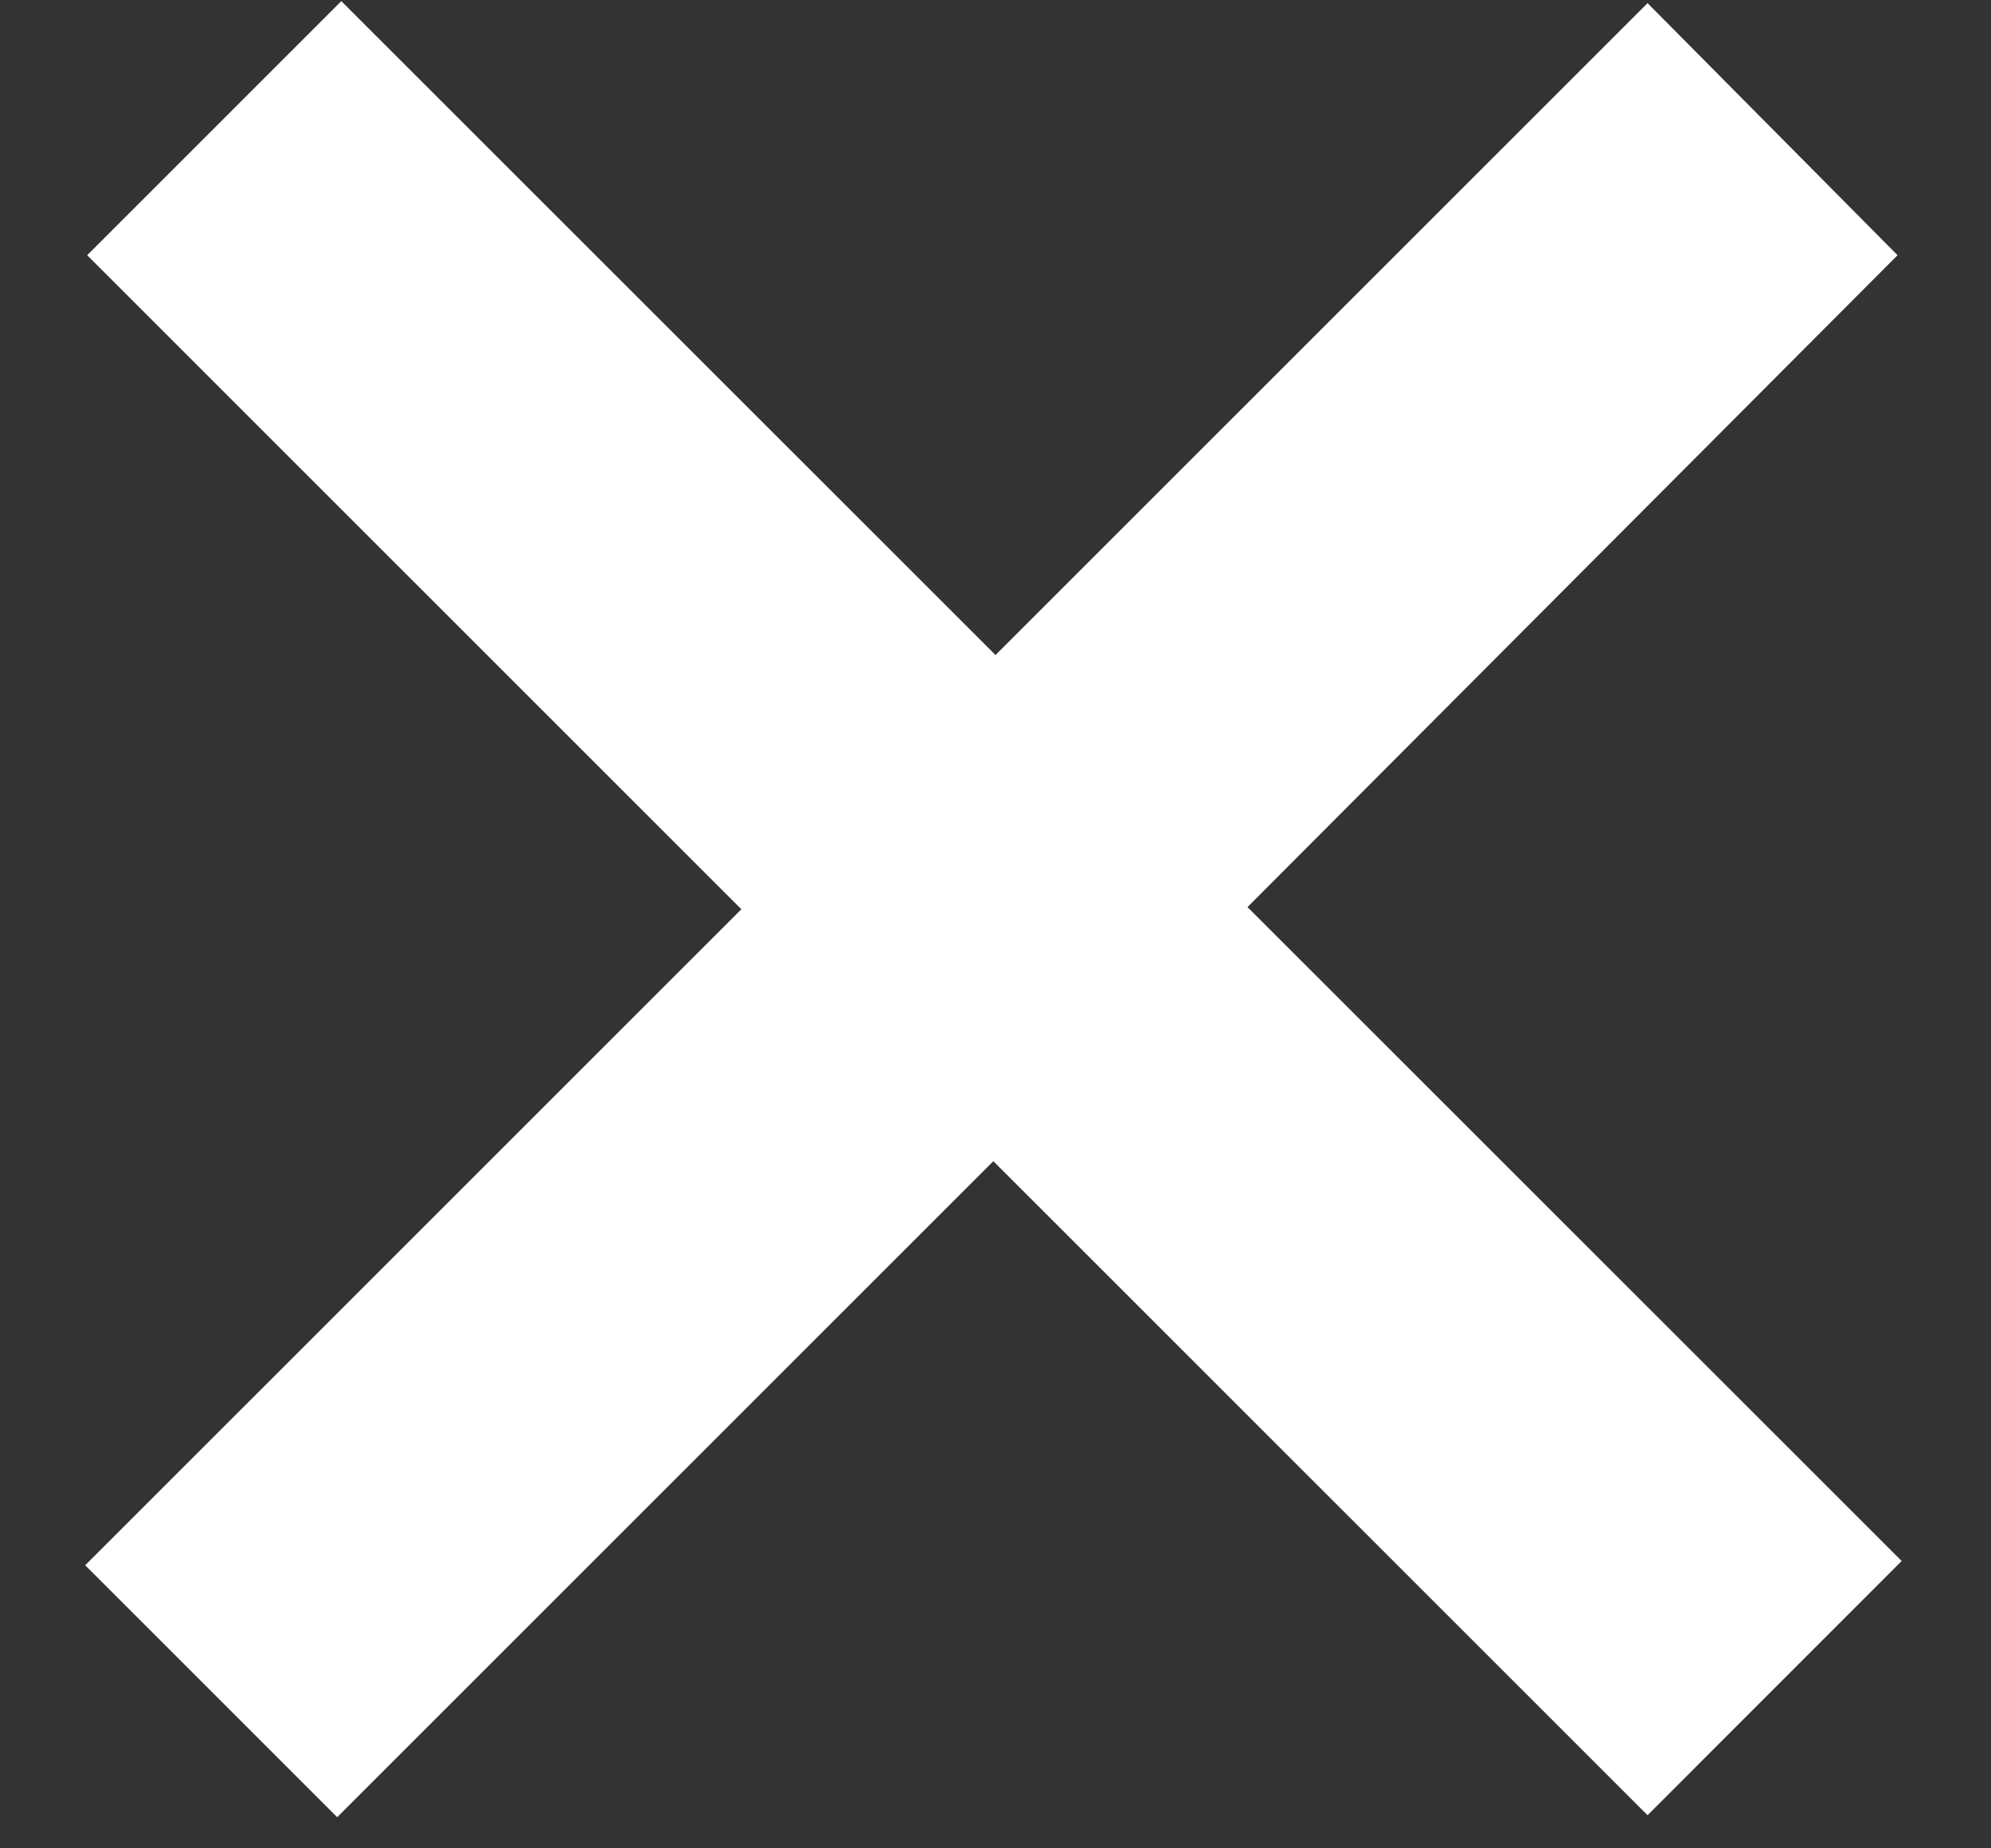 <svg width="14" height="13" viewBox="0 0 14 13" fill="none" xmlns="http://www.w3.org/2000/svg">
<rect x="0" y="0" width="14" height="13" fill="#333333" stroke="none"/>
<path d="M0.599 11.009L5.213 6.395L0.613 1.795L2.4 0.008L7 4.607L11.585 0.022L13.343 1.795L8.772 6.38L13.372 10.979L11.585 12.767L6.985 8.167L2.371 12.781L0.599 11.009Z" fill="white"/>
</svg>
